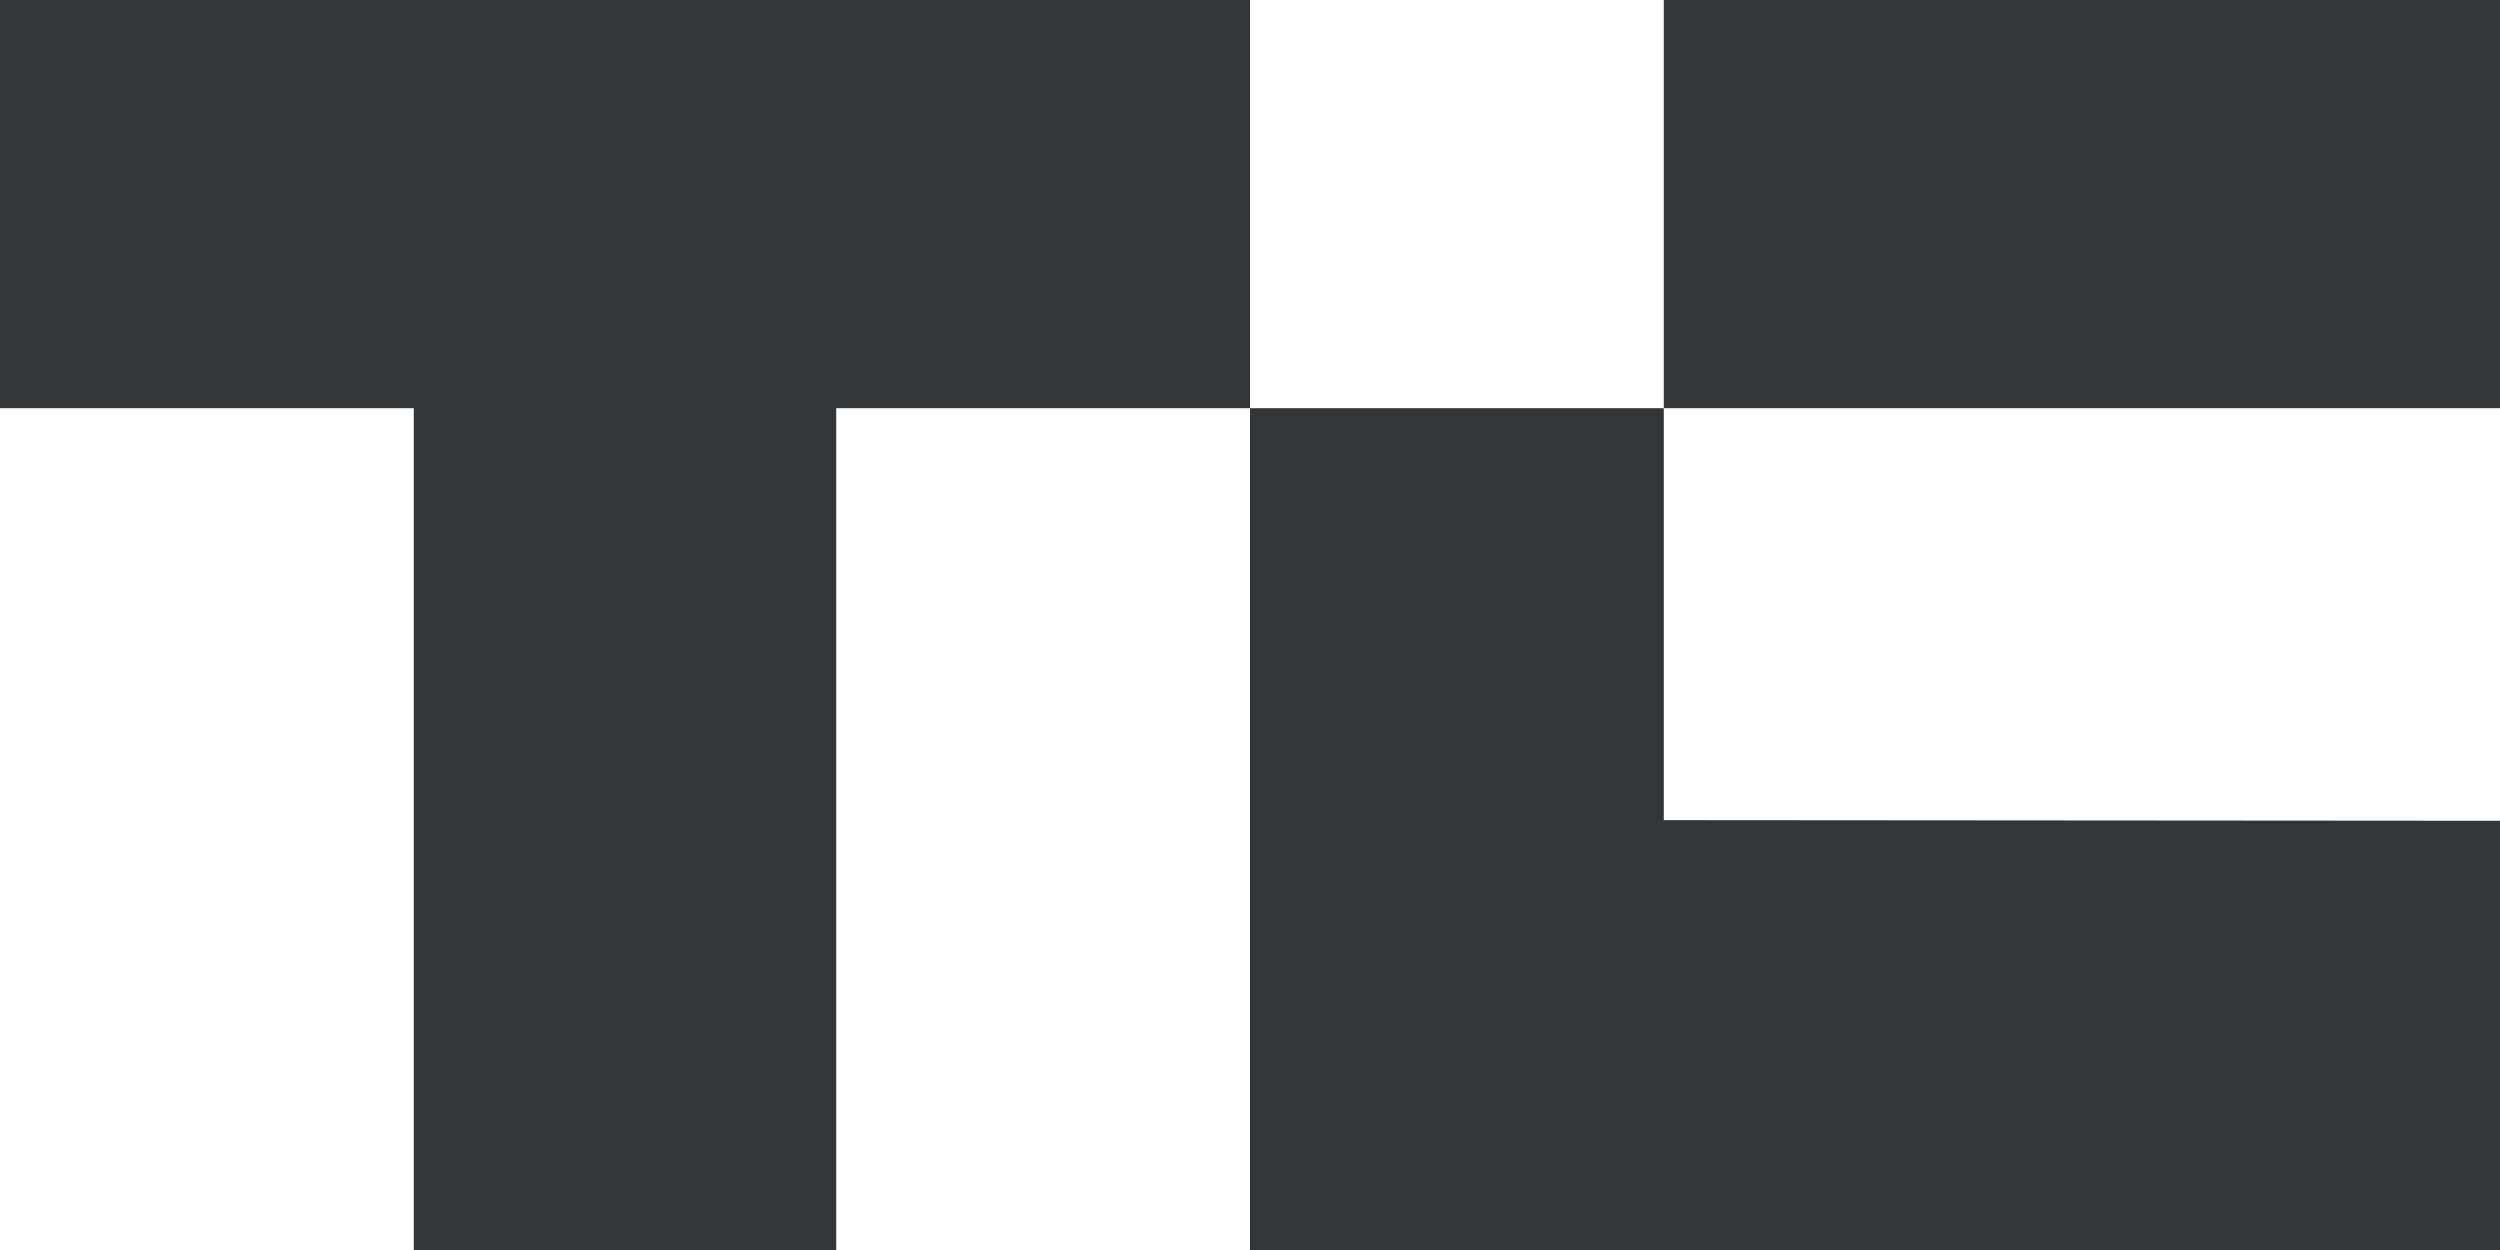 <svg width="56" height="28" viewBox="0 0 56 28" xmlns="http://www.w3.org/2000/svg">
  <g fill="none">
    <path opacity=".04" d="M-839-50H441V78H-839z"/>
    <path d="M28 0H0v9.143h9.269V28h9.462V9.143H28V0zm9.269 0H56v9.143H37.269V0zm0 18.371V9.143H28V28h28v-9.615l-18.731-.014z" fill="#323639"/>
  </g>
</svg>

